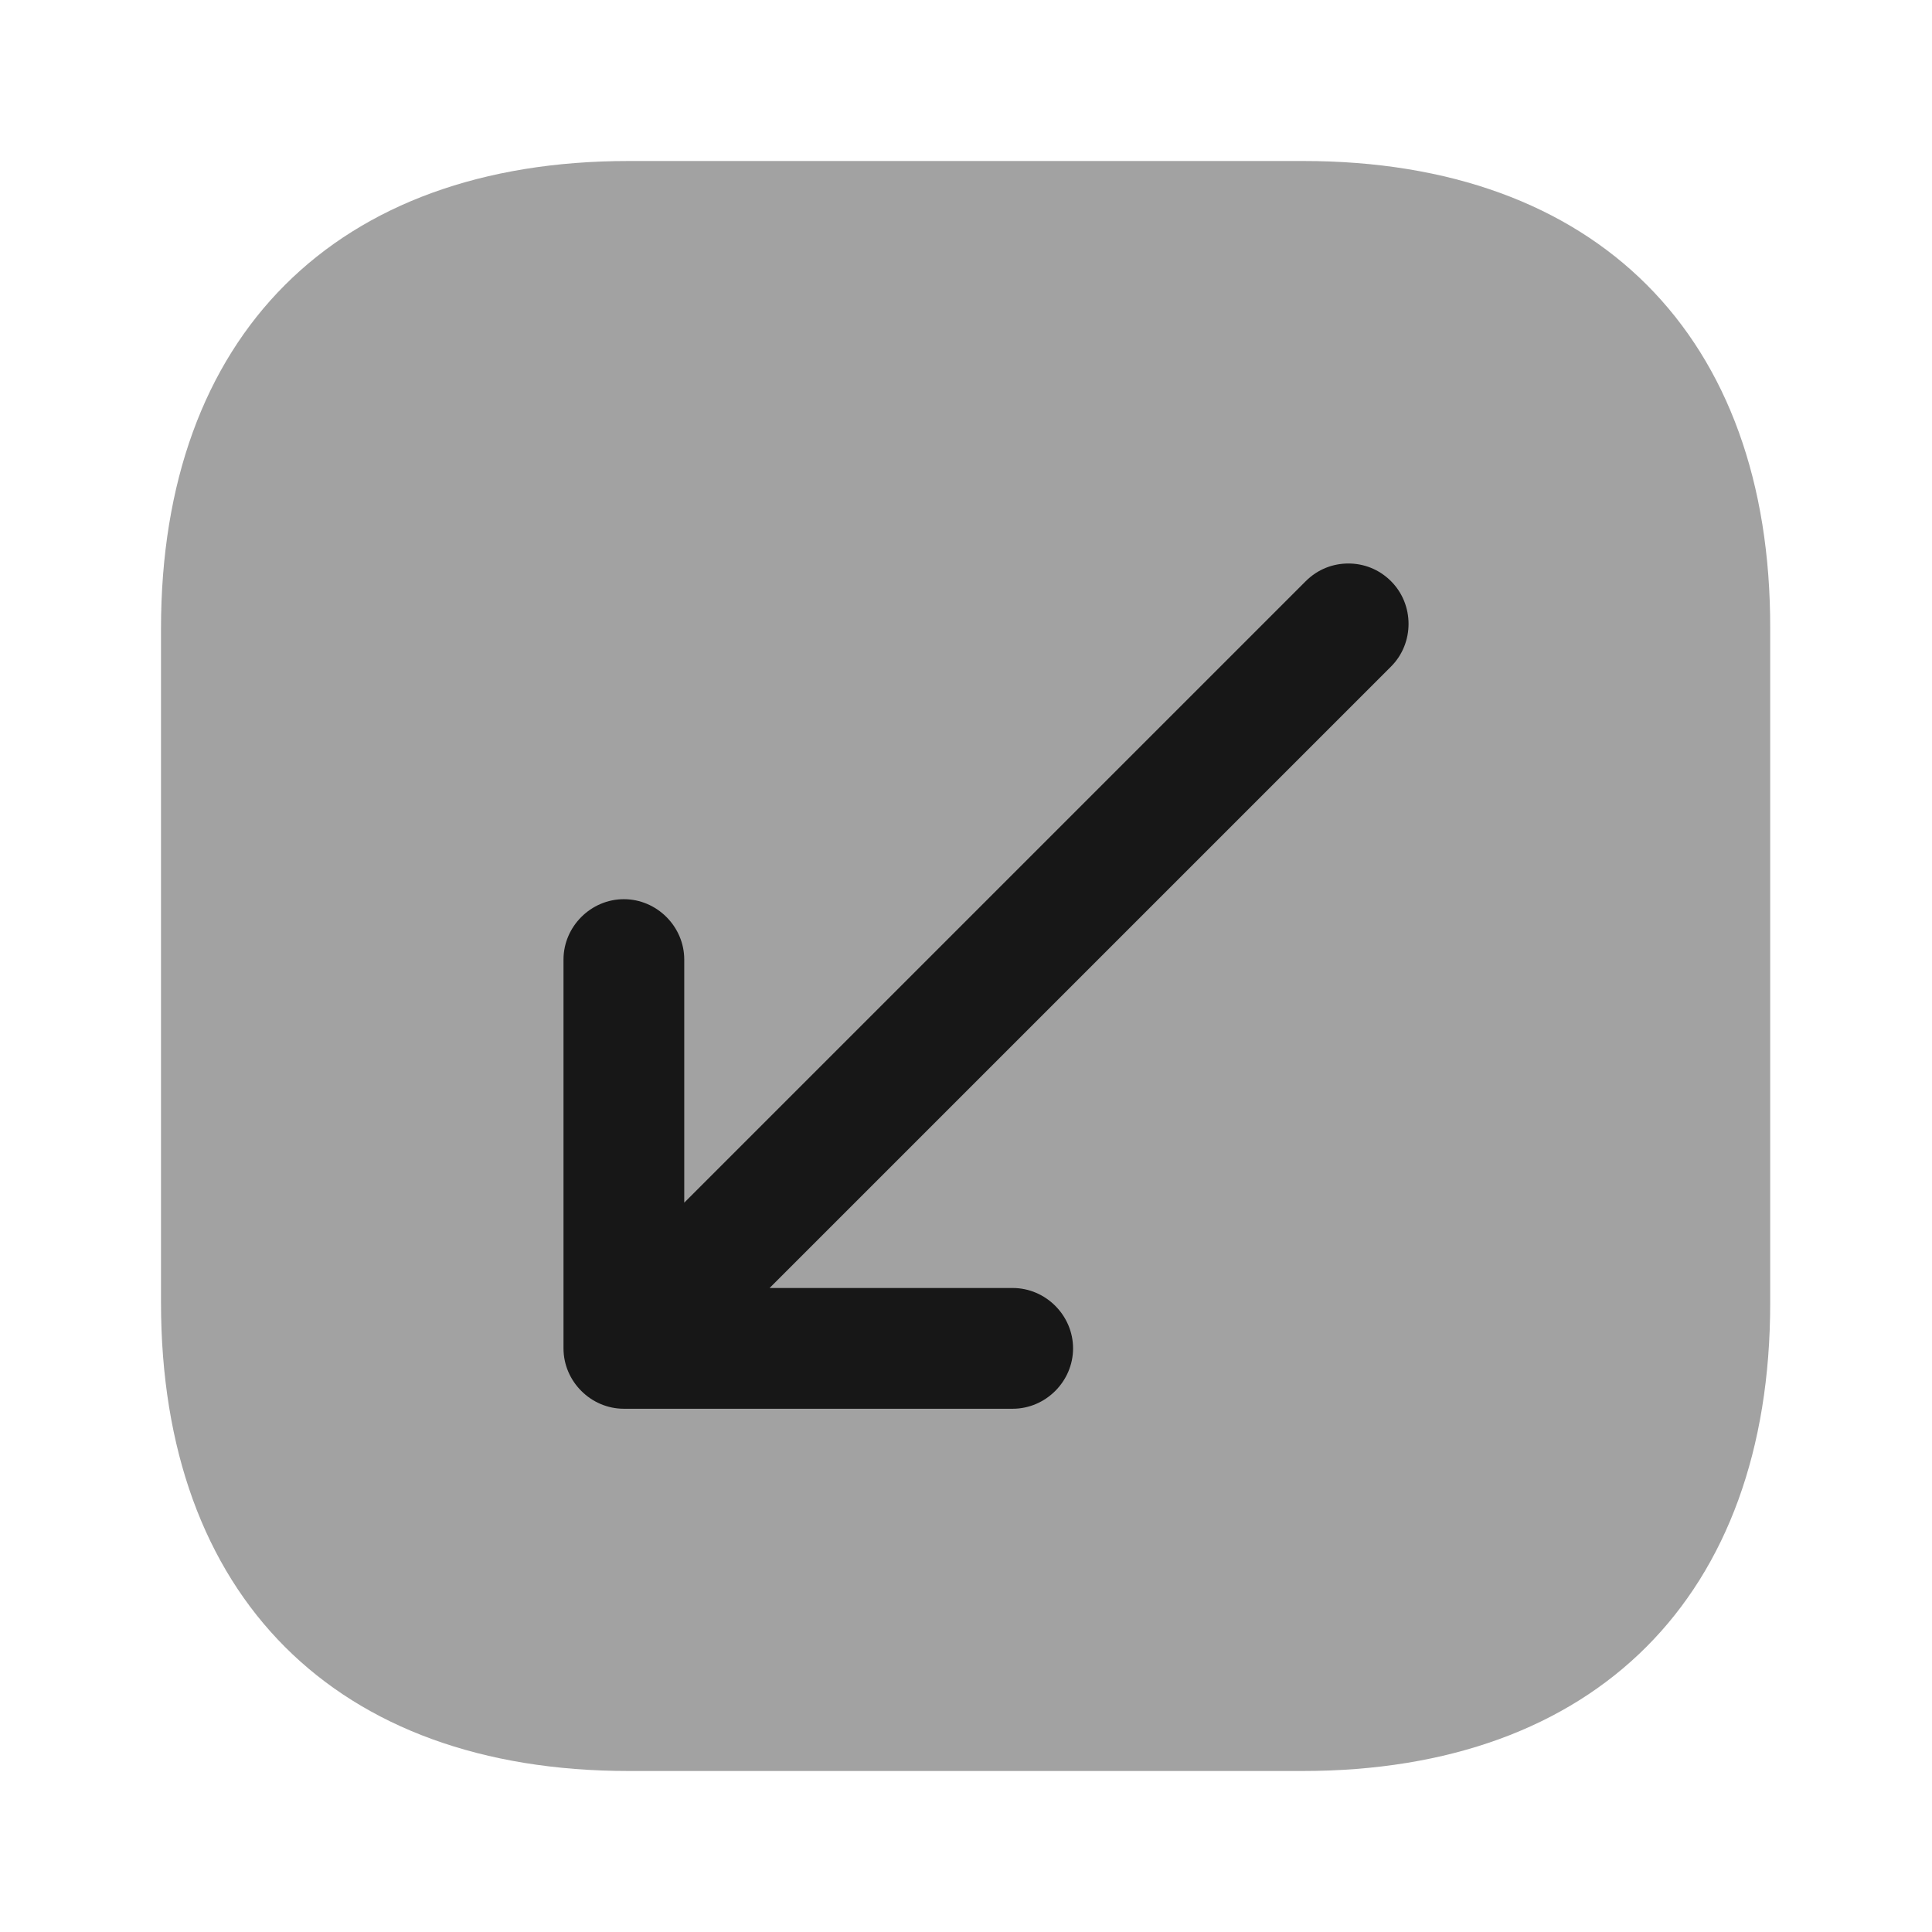 <svg width="24" height="24" viewBox="0 0 24 24" fill="none" xmlns="http://www.w3.org/2000/svg">
<path opacity="0.4" d="M16.19 2H7.81C4.17 2 2 4.17 2 7.81V16.18C2 19.83 4.17 22 7.81 22H16.18C19.82 22 21.99 19.83 21.99 16.19V7.81C22 4.17 19.83 2 16.19 2Z" fill="#171717"/>
<path d="M7.75 17.5H12.58C12.99 17.5 13.33 17.16 13.33 16.75C13.33 16.34 12.99 16 12.58 16H9.56L17.28 8.28C17.57 7.99 17.57 7.51 17.28 7.22C17.13 7.07 16.94 7 16.75 7C16.56 7 16.37 7.07 16.22 7.22L8.5 14.94V11.92C8.5 11.51 8.16 11.17 7.75 11.17C7.34 11.17 7 11.51 7 11.92V16.75C7 17.16 7.34 17.5 7.75 17.5Z" fill="#171717"/>
</svg>
